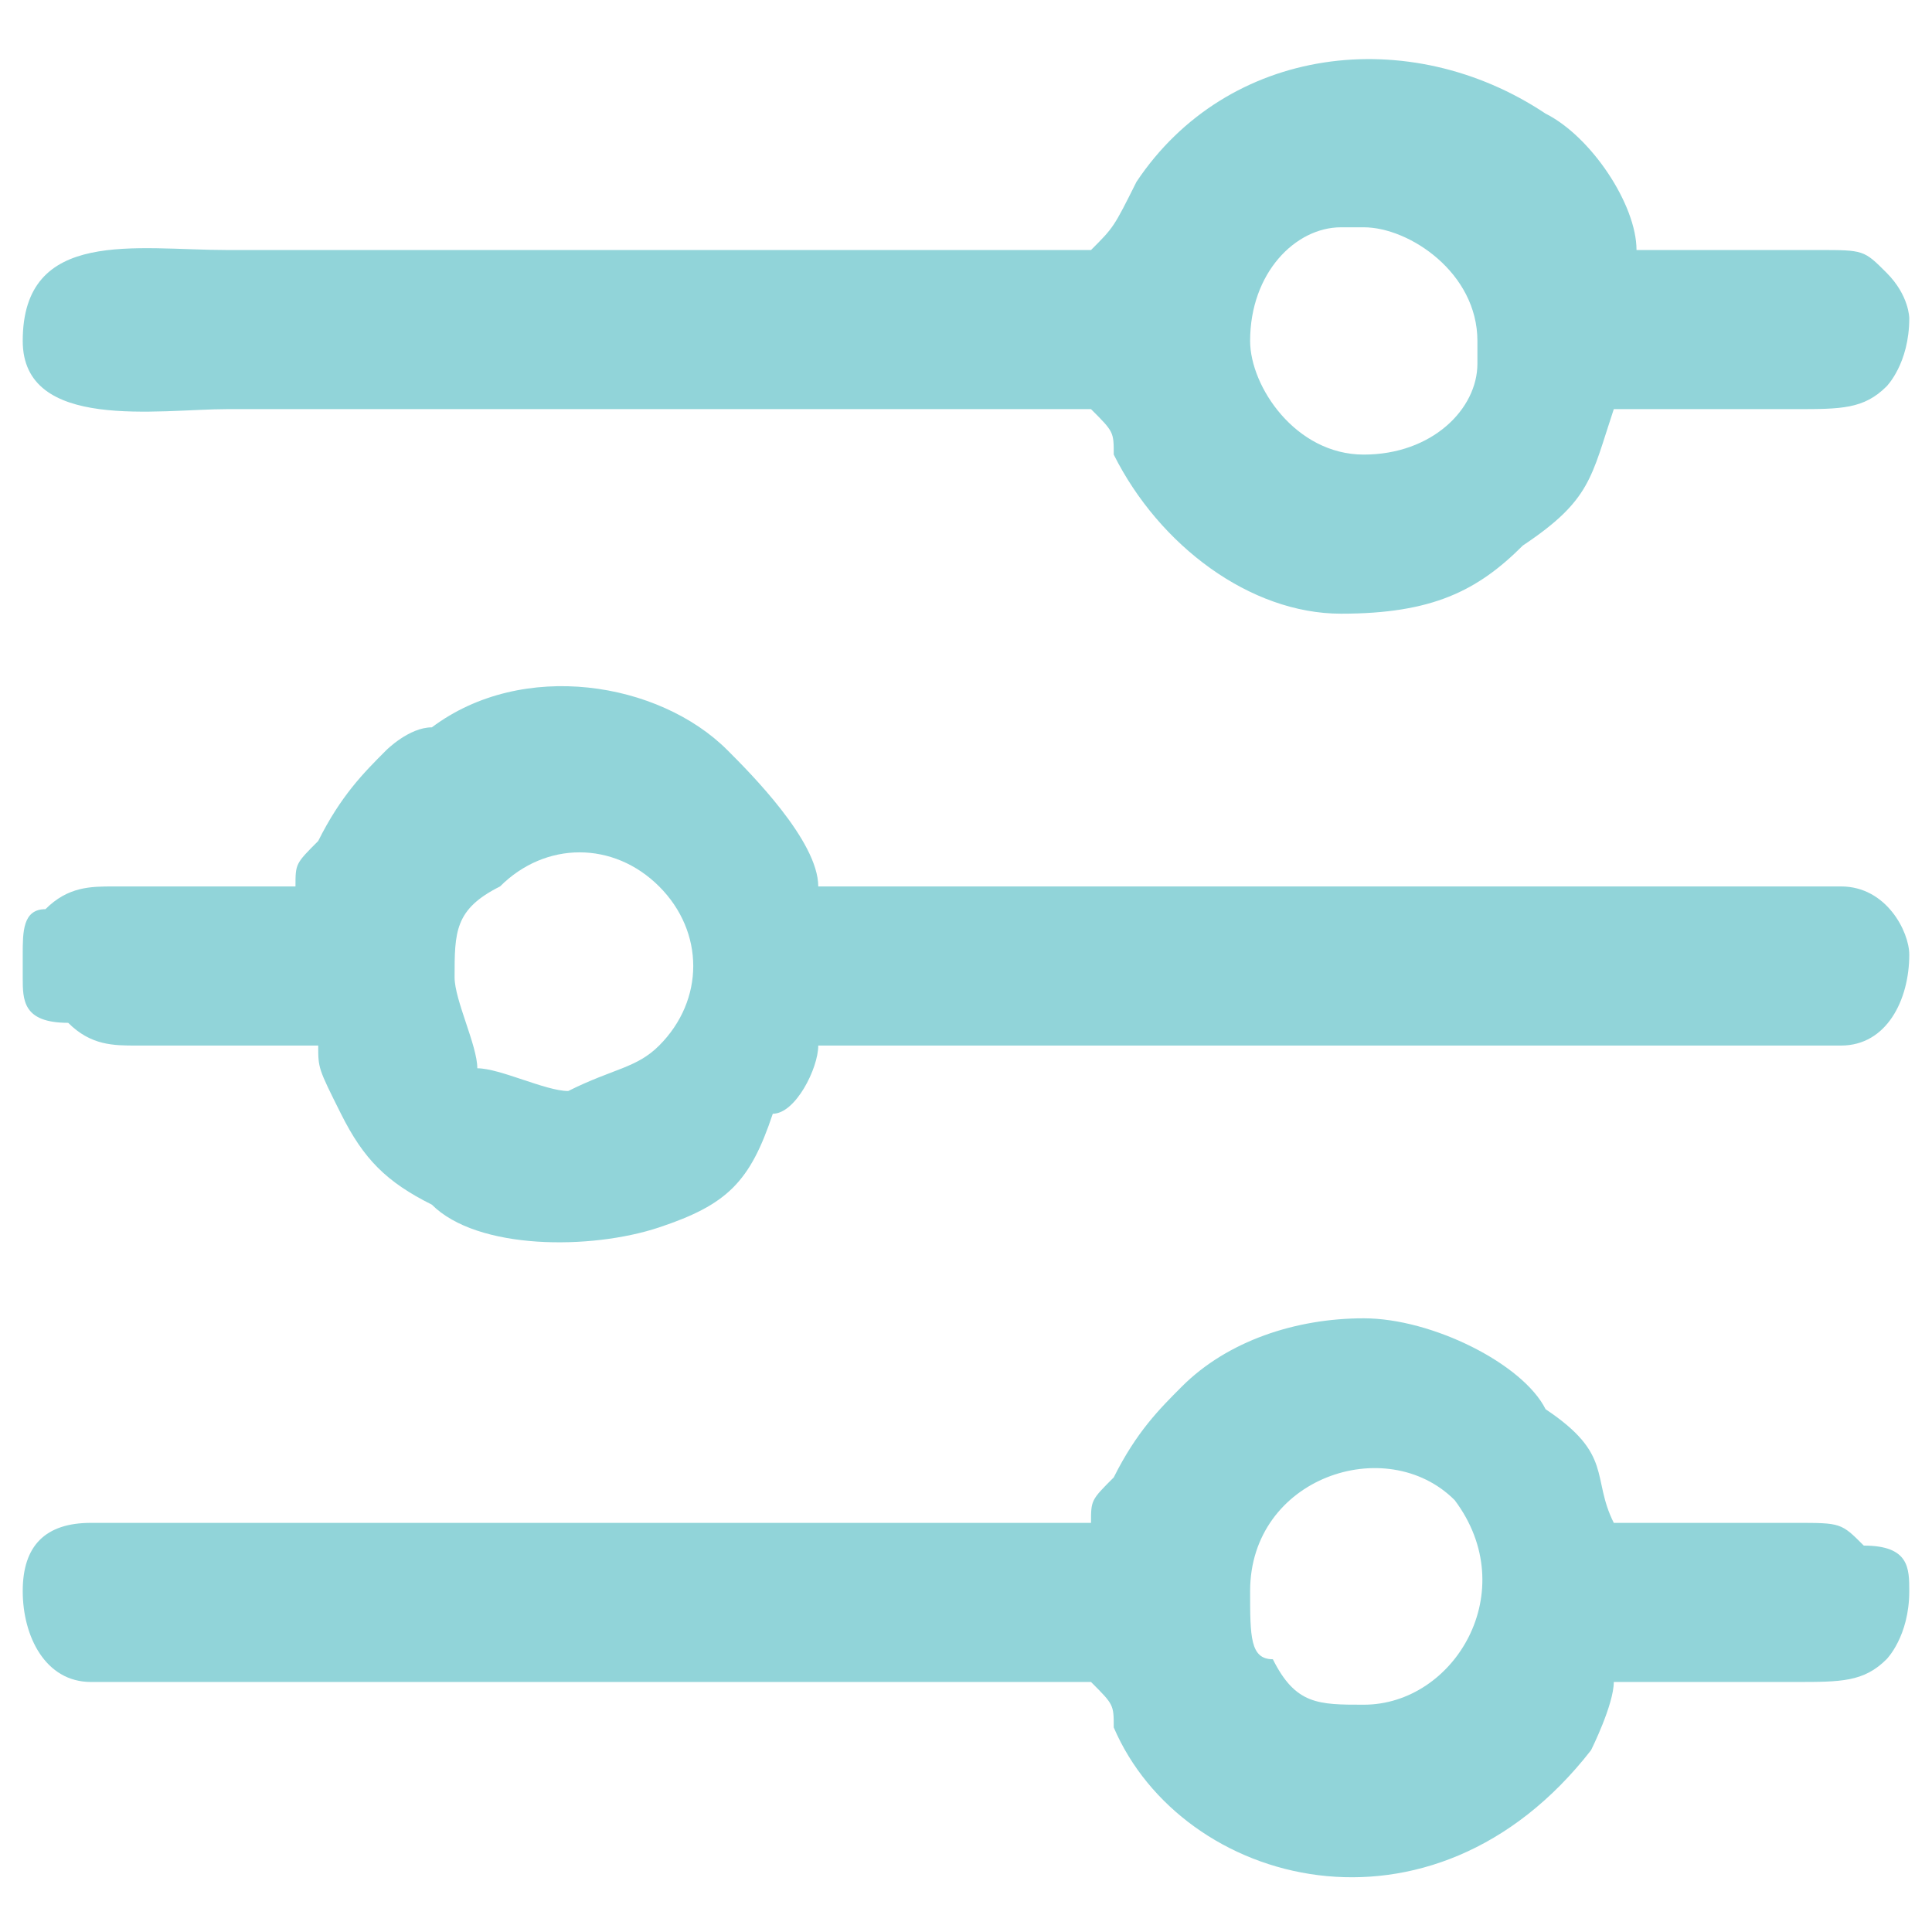 <?xml version="1.0" encoding="utf-8"?>
<!-- Generator: Adobe Illustrator 26.3.1, SVG Export Plug-In . SVG Version: 6.00 Build 0)  -->
<svg version="1.1"
	 id="svg8" xmlns:svg="http://www.w3.org/2000/svg" xmlns:rdf="http://www.w3.org/1999/02/22-rdf-syntax-ns#" xmlns:inkscape="http://www.inkscape.org/namespaces/inkscape" xmlns:dc="http://purl.org/dc/elements/1.1/" xmlns:sodipodi="http://sodipodi.sourceforge.net/DTD/sodipodi-0.dtd" xmlns:cc="http://creativecommons.org/ns#"
	 xmlns="http://www.w3.org/2000/svg" xmlns:xlink="http://www.w3.org/1999/xlink" x="0px" y="0px" viewBox="0 0 8.5 8.5"
	 style="enable-background:new 0 0 8.5 8.5;" xml:space="preserve">
<style type="text/css">
	.st0{fill-rule:evenodd;clip-rule:evenodd;fill:#91D4D9;}
</style>
<path class="st0" d="M8.4,4.2L8.4,4.2c0,0.2-0.1,0.4-0.3,0.4c-0.2,0-4.2,0-4.5,0c0,0.1-0.1,0.3-0.2,0.3C3.3,5.2,3.2,5.3,2.9,5.4
	c-0.3,0.1-0.8,0.1-1-0.1C1.7,5.2,1.6,5.1,1.5,4.9C1.4,4.7,1.4,4.7,1.4,4.6c-0.3,0-0.5,0-0.8,0c-0.1,0-0.2,0-0.3-0.1
	C0.1,4.5,0.1,4.4,0.1,4.3V4.2C0.1,4.1,0.1,4,0.2,4c0.1-0.1,0.2-0.1,0.3-0.1c0.3,0,0.5,0,0.8,0c0-0.1,0-0.1,0.1-0.2
	c0.1-0.2,0.2-0.3,0.3-0.4c0,0,0.1-0.1,0.2-0.1c0.4-0.3,1-0.2,1.3,0.1c0.1,0.1,0.4,0.4,0.4,0.6c0.3,0,4.3,0,4.5,0
	C8.3,3.9,8.4,4.1,8.4,4.2 M8.4,1.4L8.4,1.4c0,0.2-0.1,0.3-0.1,0.3C8.2,1.8,8.1,1.8,7.9,1.8c-0.3,0-0.5,0-0.8,0C7,2.1,7,2.2,6.7,2.4
	C6.5,2.6,6.3,2.7,5.9,2.7c-0.4,0-0.8-0.3-1-0.7c0-0.1,0-0.1-0.1-0.2c-1.3,0-2.5,0-3.8,0c-0.3,0-0.9,0.1-0.9-0.3C0.1,1,0.6,1.1,1,1.1
	h3.8C4.9,1,4.9,1,5,0.8c0.4-0.6,1.2-0.7,1.8-0.3c0.2,0.1,0.4,0.4,0.4,0.6c0.3,0,0.5,0,0.8,0c0.2,0,0.2,0,0.3,0.1
	C8.4,1.3,8.4,1.4,8.4,1.4z M8.4,7L8.4,7c0,0.2-0.1,0.3-0.1,0.3C8.2,7.4,8.1,7.4,7.9,7.4c-0.3,0-0.5,0-0.8,0C7.1,7.5,7,7.7,7,7.7
	C6.3,8.6,5.2,8.3,4.9,7.6c0-0.1,0-0.1-0.1-0.2l-4.4,0C0.2,7.4,0.1,7.2,0.1,7v0c0-0.2,0.1-0.3,0.3-0.3l4.4,0c0-0.1,0-0.1,0.1-0.2
	C5,6.3,5.1,6.2,5.2,6.1C5.4,5.9,5.7,5.8,6,5.8c0.3,0,0.7,0.2,0.8,0.4C7.1,6.4,7,6.5,7.1,6.7c0.3,0,0.5,0,0.8,0c0.2,0,0.2,0,0.3,0.1
	C8.4,6.8,8.4,6.9,8.4,7z M5.5,7c0-0.5,0.6-0.7,0.9-0.4C6.7,7,6.4,7.5,6,7.5c-0.2,0-0.3,0-0.4-0.2C5.5,7.3,5.5,7.2,5.5,7z M5.5,1.5
	C5.5,1.2,5.7,1,5.9,1H6c0.2,0,0.5,0.2,0.5,0.5v0.1C6.5,1.8,6.3,2,6,2C5.7,2,5.5,1.7,5.5,1.5z M2,4.3C2,4.1,2,4,2.2,3.9
	c0.2-0.2,0.5-0.2,0.7,0c0.2,0.2,0.2,0.5,0,0.7C2.8,4.7,2.7,4.7,2.5,4.8c-0.1,0-0.3-0.1-0.4-0.1C2.1,4.6,2,4.4,2,4.3z"/>
</svg>
